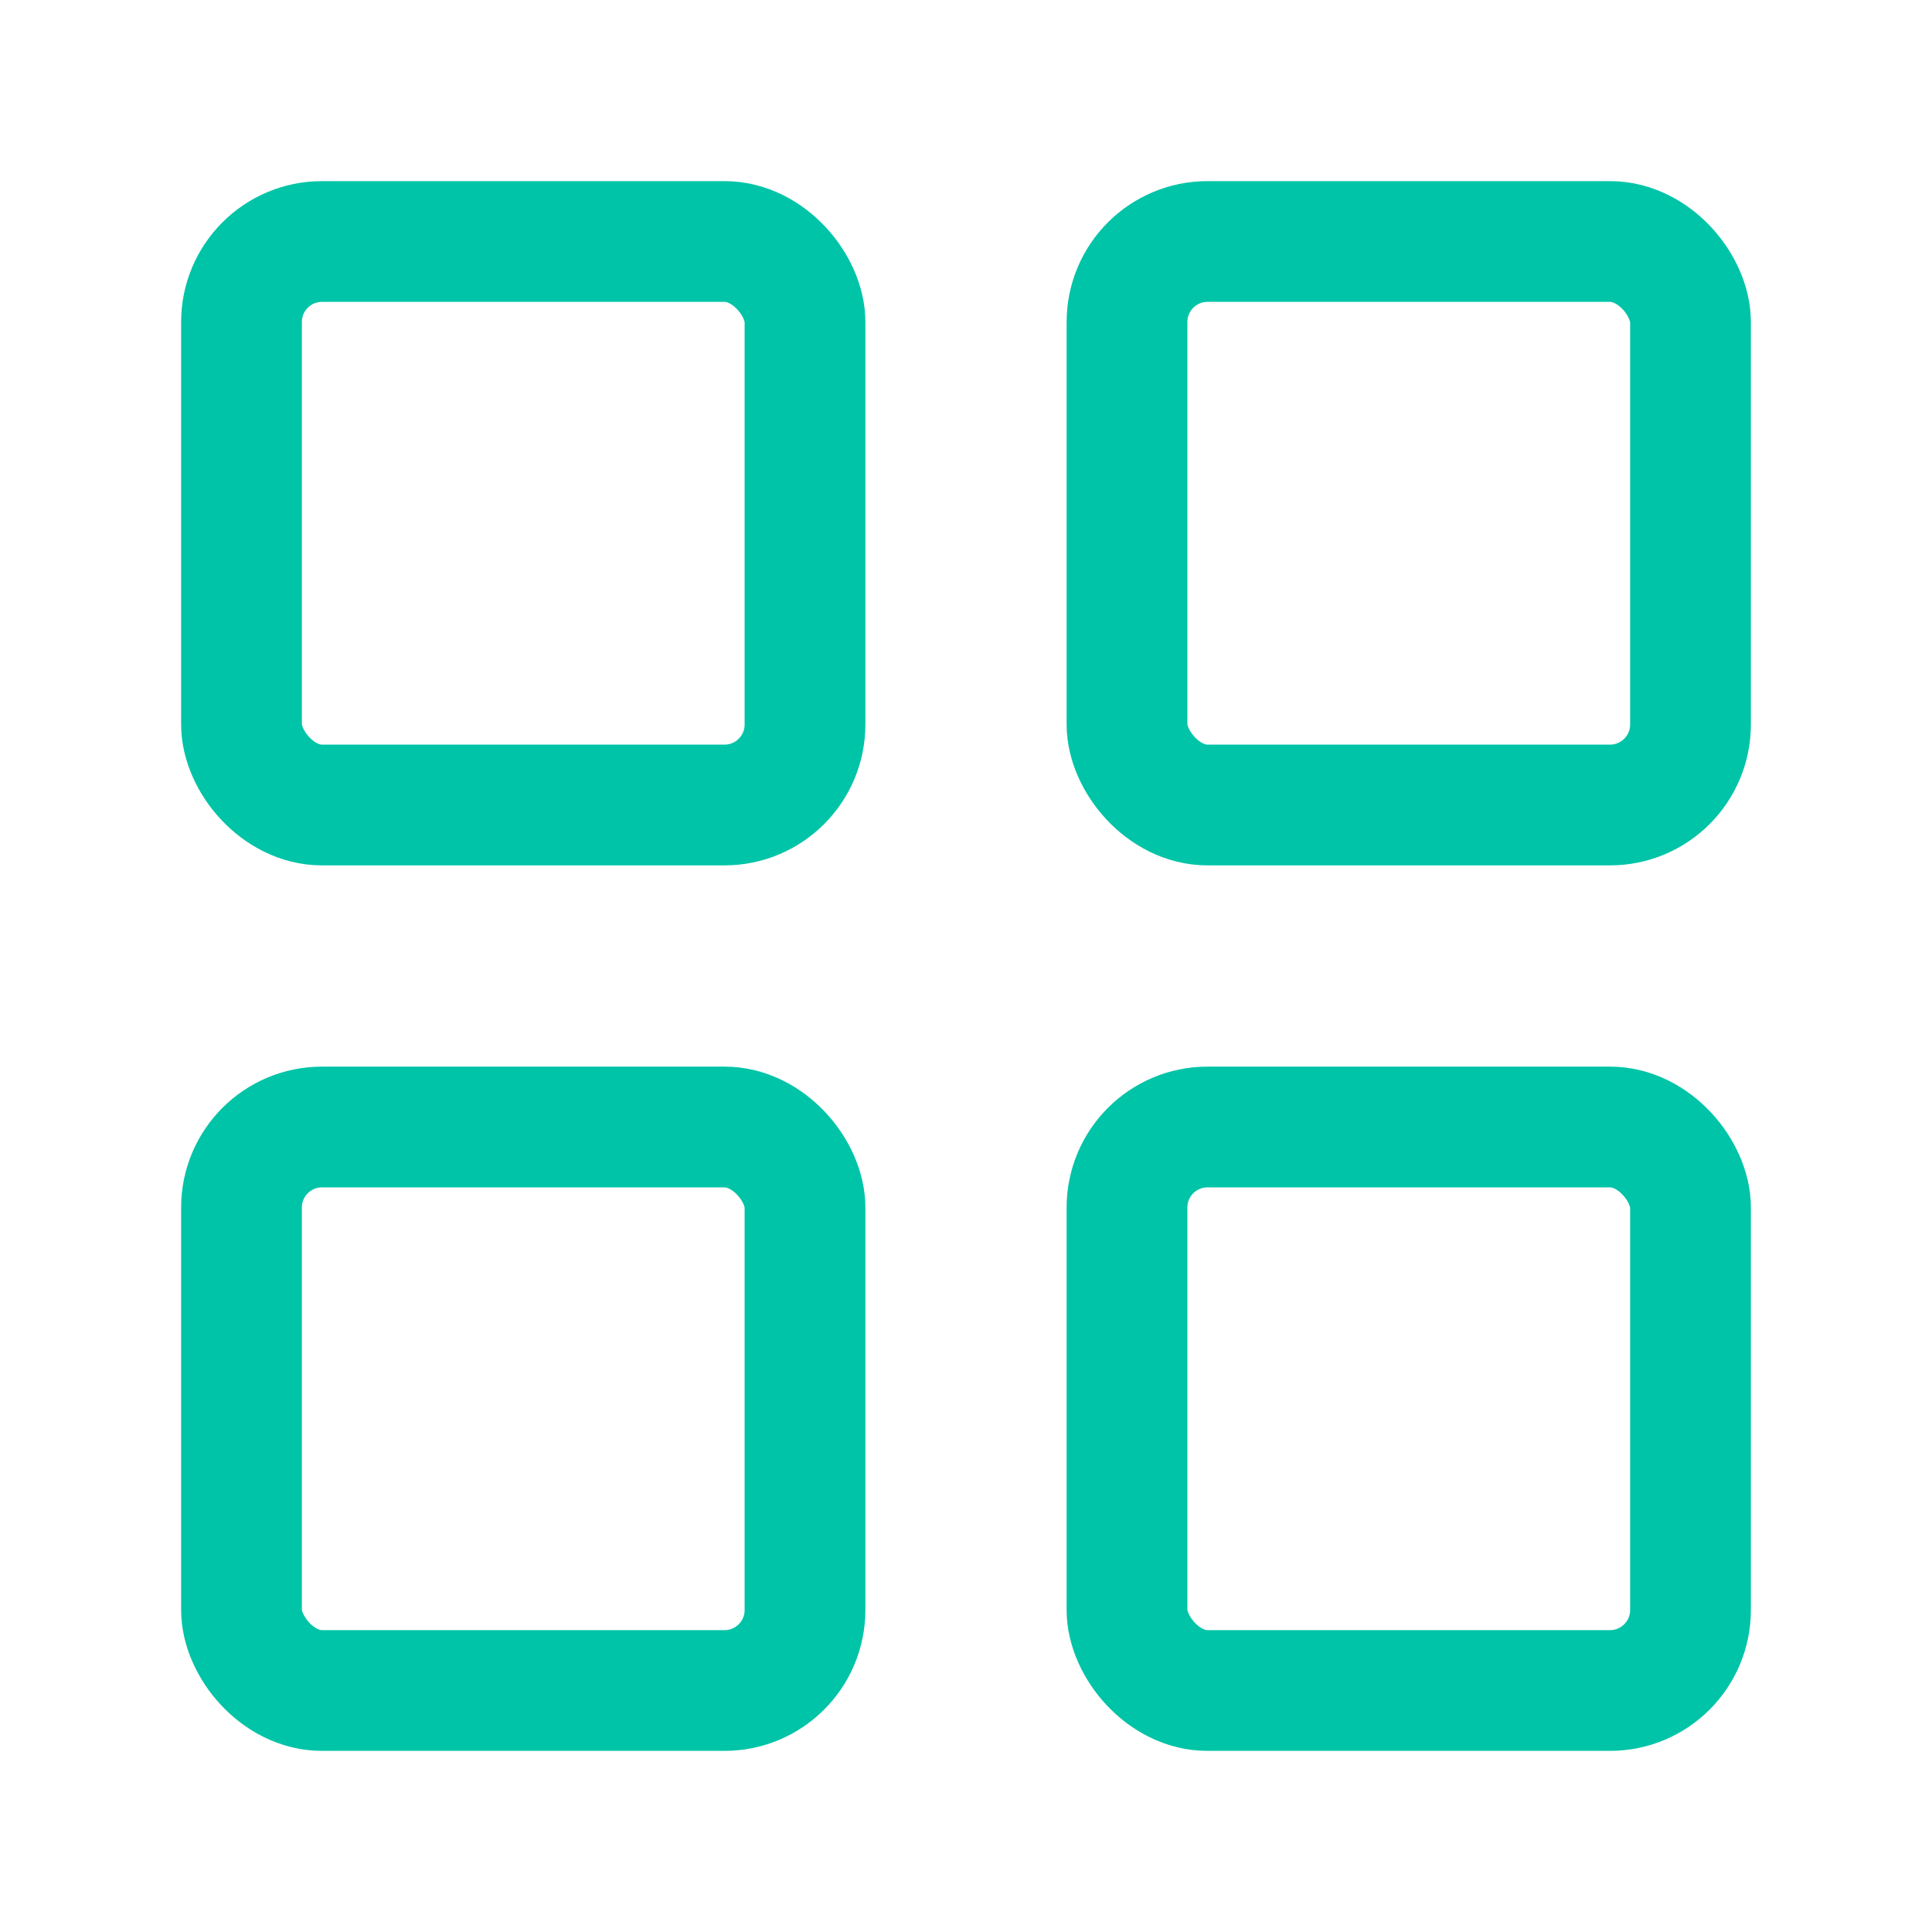 <?xml version="1.0" encoding="UTF-8"?>
<svg width="24" height="24" viewBox="0 0 24 24" fill="none" stroke="#00C4A7" stroke-width="1.5" stroke-linecap="round" stroke-linejoin="round" xmlns="http://www.w3.org/2000/svg">
  <rect x="3" y="3" width="7" height="7" rx="1"/>
  <rect x="14" y="3" width="7" height="7" rx="1"/>
  <rect x="3" y="14" width="7" height="7" rx="1"/>
  <rect x="14" y="14" width="7" height="7" rx="1"/>
</svg>
